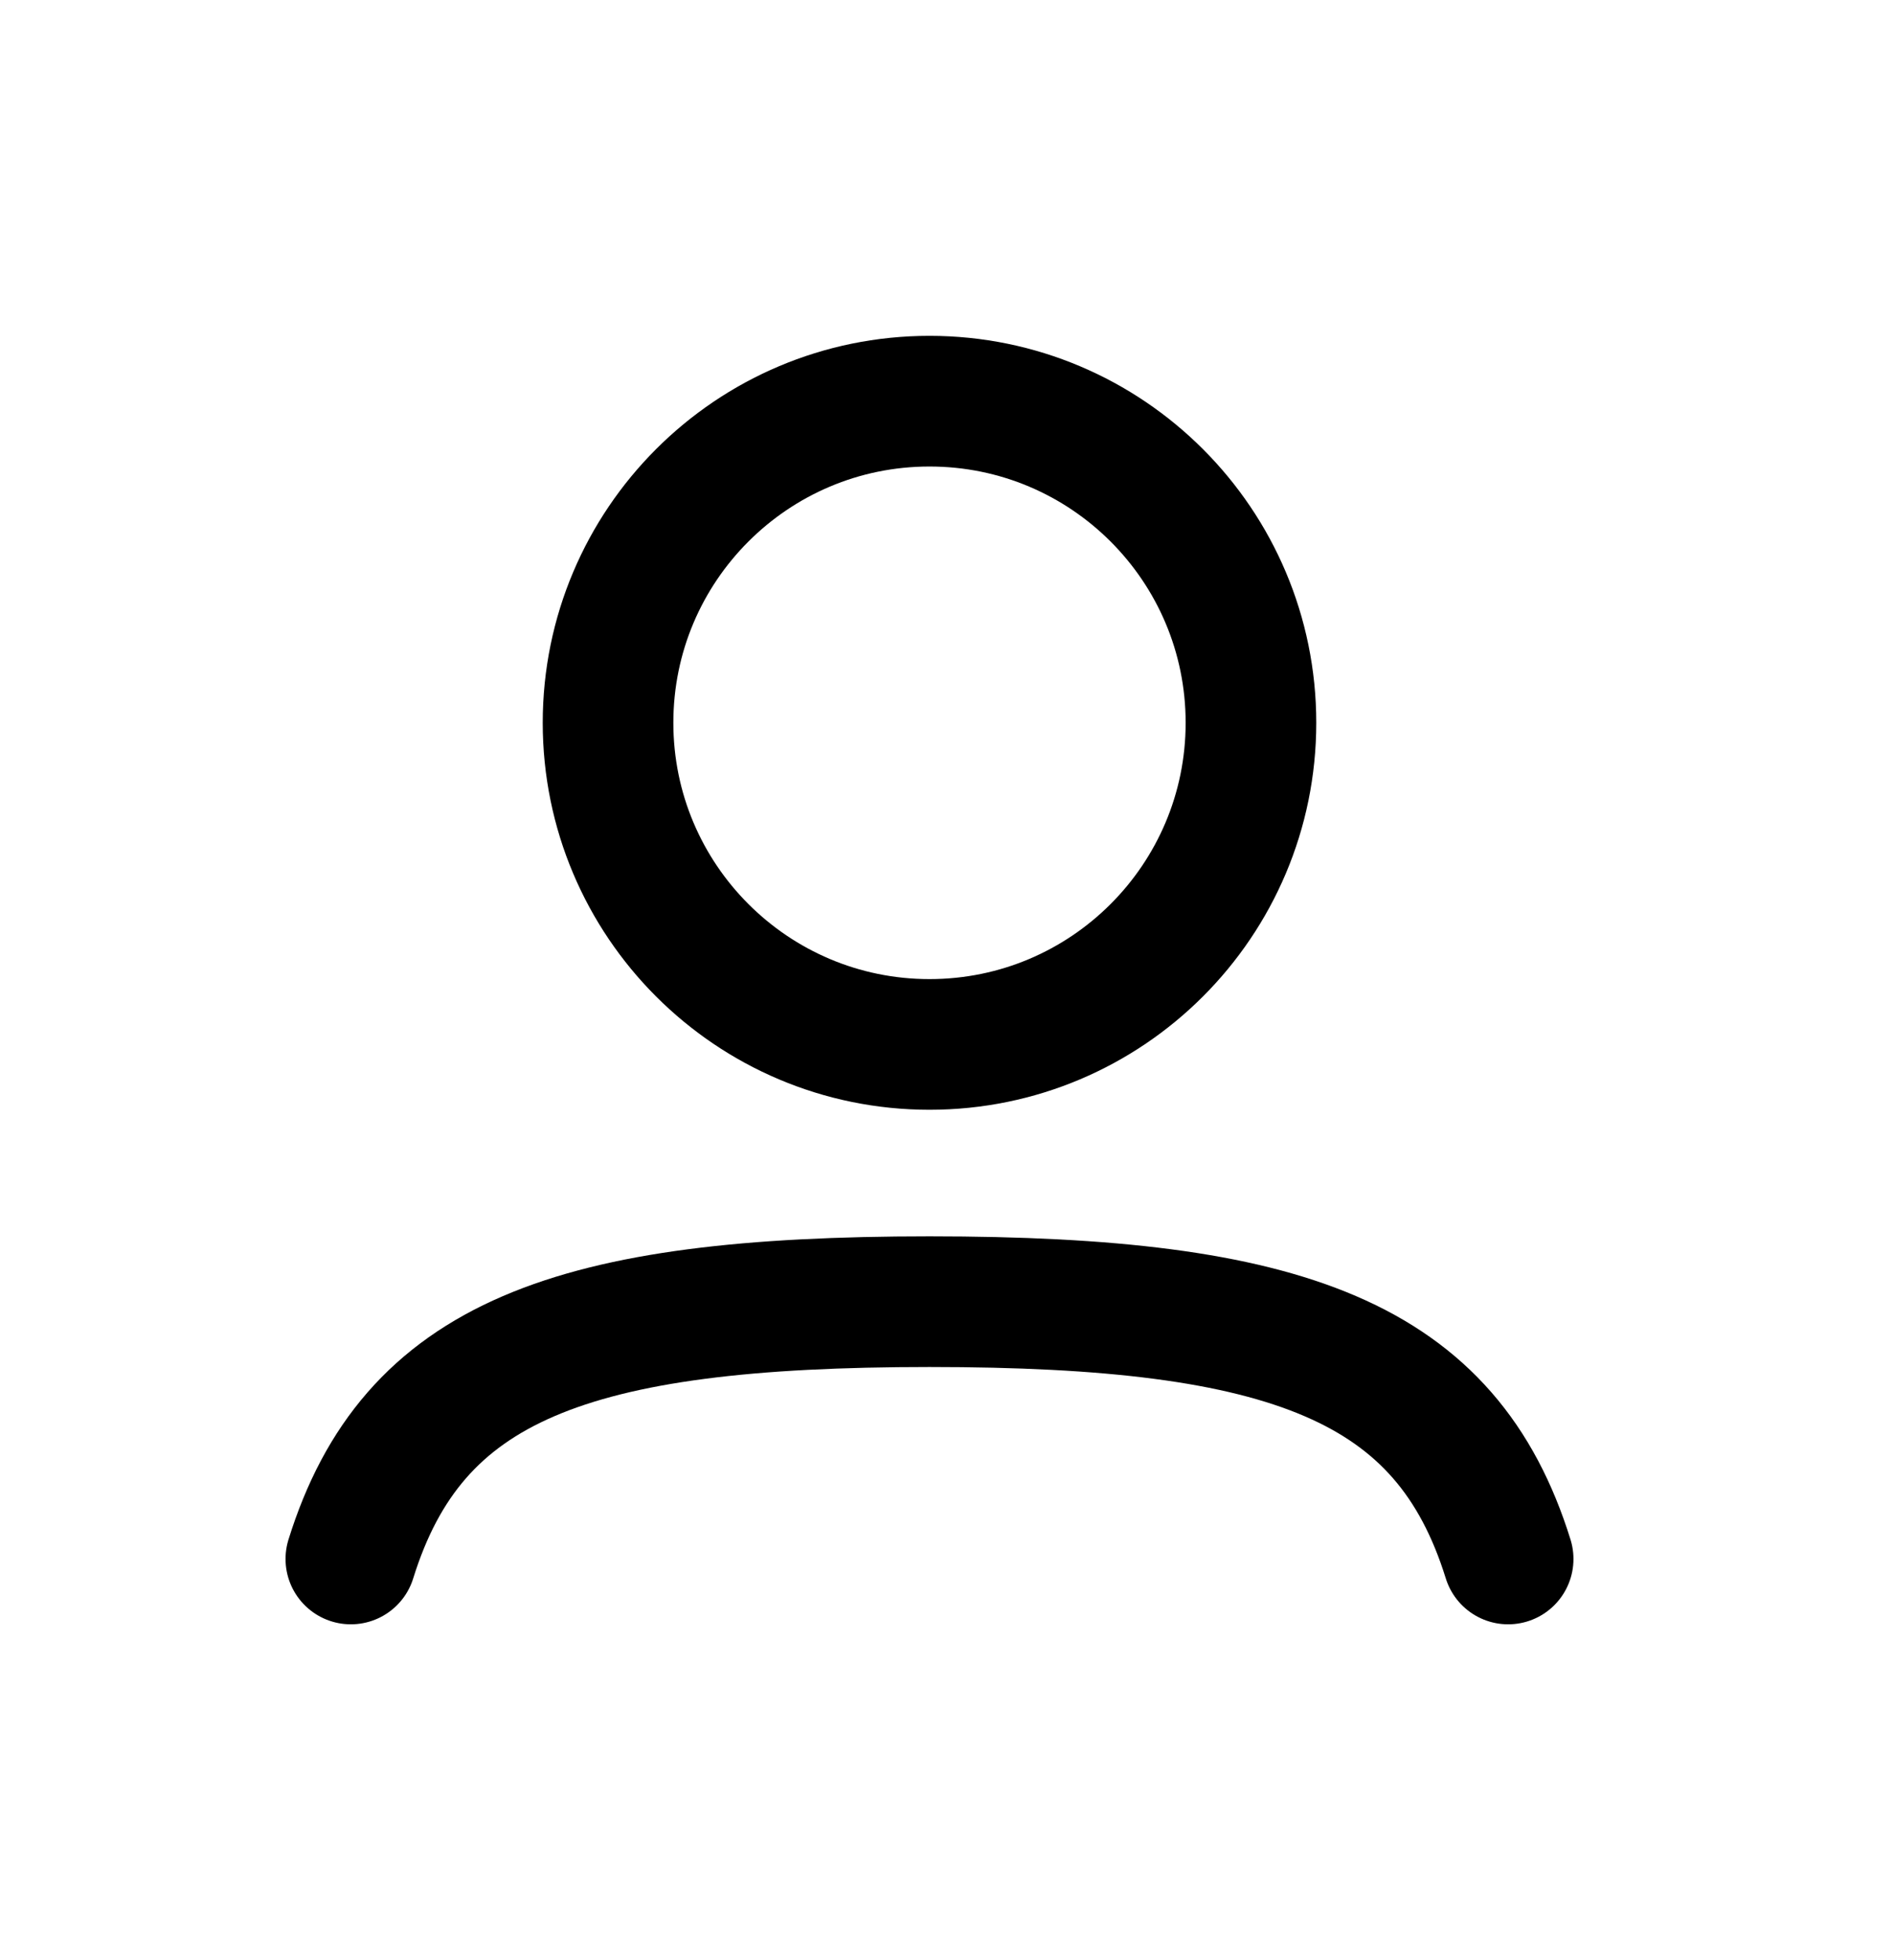 <svg width="29" height="30" viewBox="0 0 29 30" fill="none" xmlns="http://www.w3.org/2000/svg">
<g clip-path="url(#clip0_69_1437)">
<path d="M19.154 11.062C19.154 13.781 16.951 15.985 14.232 15.985C11.514 15.985 9.31 13.781 9.31 11.062C9.31 8.344 11.514 6.14 14.232 6.14C16.951 6.14 19.154 8.344 19.154 11.062Z" stroke="black" stroke-width="2"/>
<path d="M5.372 23.86C6.314 20.832 8.739 19.922 14.232 19.922C19.725 19.922 22.15 20.832 23.092 23.86" stroke="black" stroke-width="2" stroke-linecap="round"/>
</g>
<defs>
<clipPath id="clip0_69_1437">
<rect width="28.352" height="28.352" fill="white" transform="translate(0.056 0.824)"/>
</clipPath>
</defs>
</svg>
